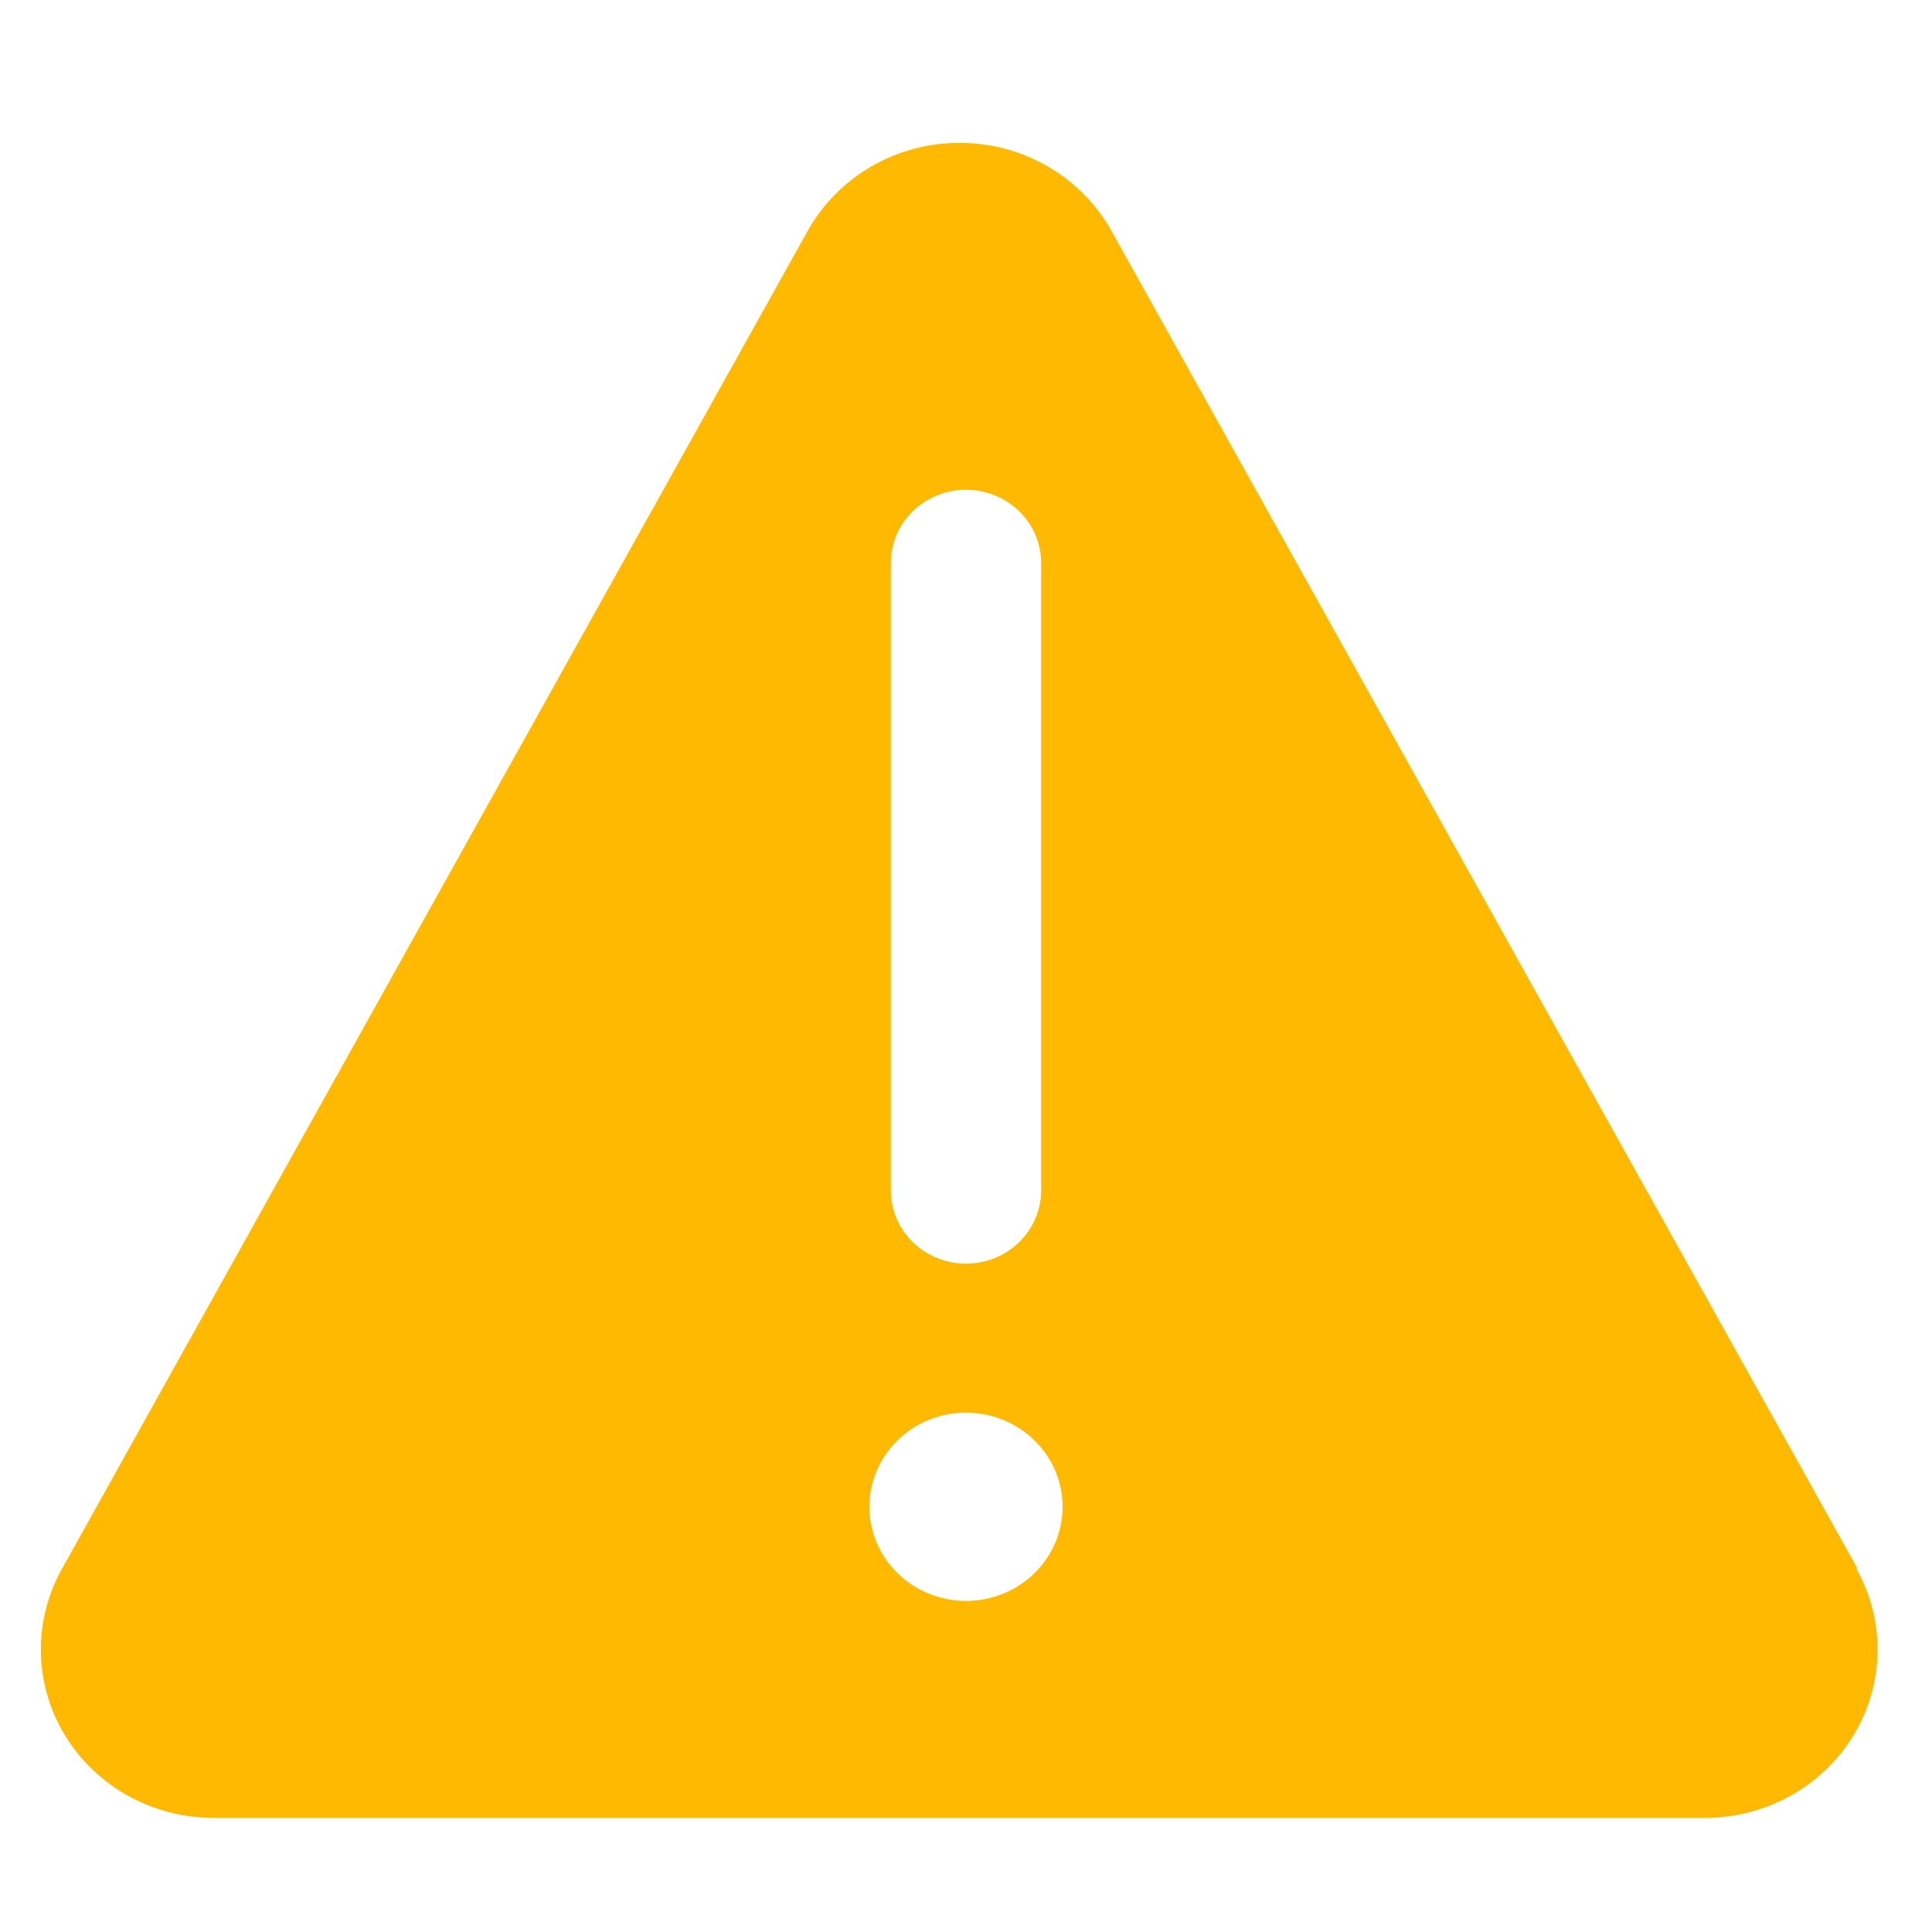 <svg width="39" height="39" viewBox="0 0 39 39" fill="none" xmlns="http://www.w3.org/2000/svg">
<path d="M37.483 31.641L22.436 4.661C22.136 4.124 21.693 3.675 21.154 3.362C20.614 3.049 19.998 2.884 19.37 2.884C18.742 2.884 18.126 3.049 17.586 3.362C17.047 3.675 16.604 4.124 16.304 4.661L1.267 31.641C0.97 32.16 0.818 32.746 0.825 33.34C0.832 33.934 1 34.516 1.31 35.028C1.62 35.539 2.062 35.962 2.593 36.255C3.123 36.548 3.723 36.701 4.333 36.697H34.417C35.021 36.697 35.614 36.544 36.139 36.253C36.663 35.962 37.102 35.543 37.411 35.038C37.72 34.533 37.889 33.958 37.901 33.37C37.914 32.782 37.77 32.201 37.483 31.683V31.641ZM17.983 11.364C17.983 10.972 18.143 10.596 18.427 10.319C18.712 10.042 19.098 9.886 19.5 9.886C19.902 9.886 20.288 10.042 20.572 10.319C20.857 10.596 21.017 10.972 21.017 11.364V24.031C21.017 24.423 20.857 24.799 20.572 25.076C20.288 25.353 19.902 25.509 19.5 25.509C19.098 25.509 18.712 25.353 18.427 25.076C18.143 24.799 17.983 24.423 17.983 24.031V11.364ZM19.5 32.317C19.114 32.317 18.737 32.205 18.417 31.997C18.096 31.788 17.846 31.491 17.698 31.144C17.551 30.797 17.512 30.415 17.587 30.046C17.663 29.678 17.848 29.339 18.121 29.073C18.394 28.808 18.741 28.627 19.12 28.553C19.498 28.48 19.89 28.518 20.246 28.662C20.602 28.805 20.907 29.049 21.121 29.361C21.336 29.674 21.45 30.041 21.45 30.417C21.45 30.666 21.399 30.913 21.302 31.144C21.204 31.374 21.06 31.584 20.879 31.76C20.698 31.937 20.483 32.077 20.246 32.172C20.01 32.268 19.756 32.317 19.5 32.317Z" fill="#FFB900"/>
</svg>

